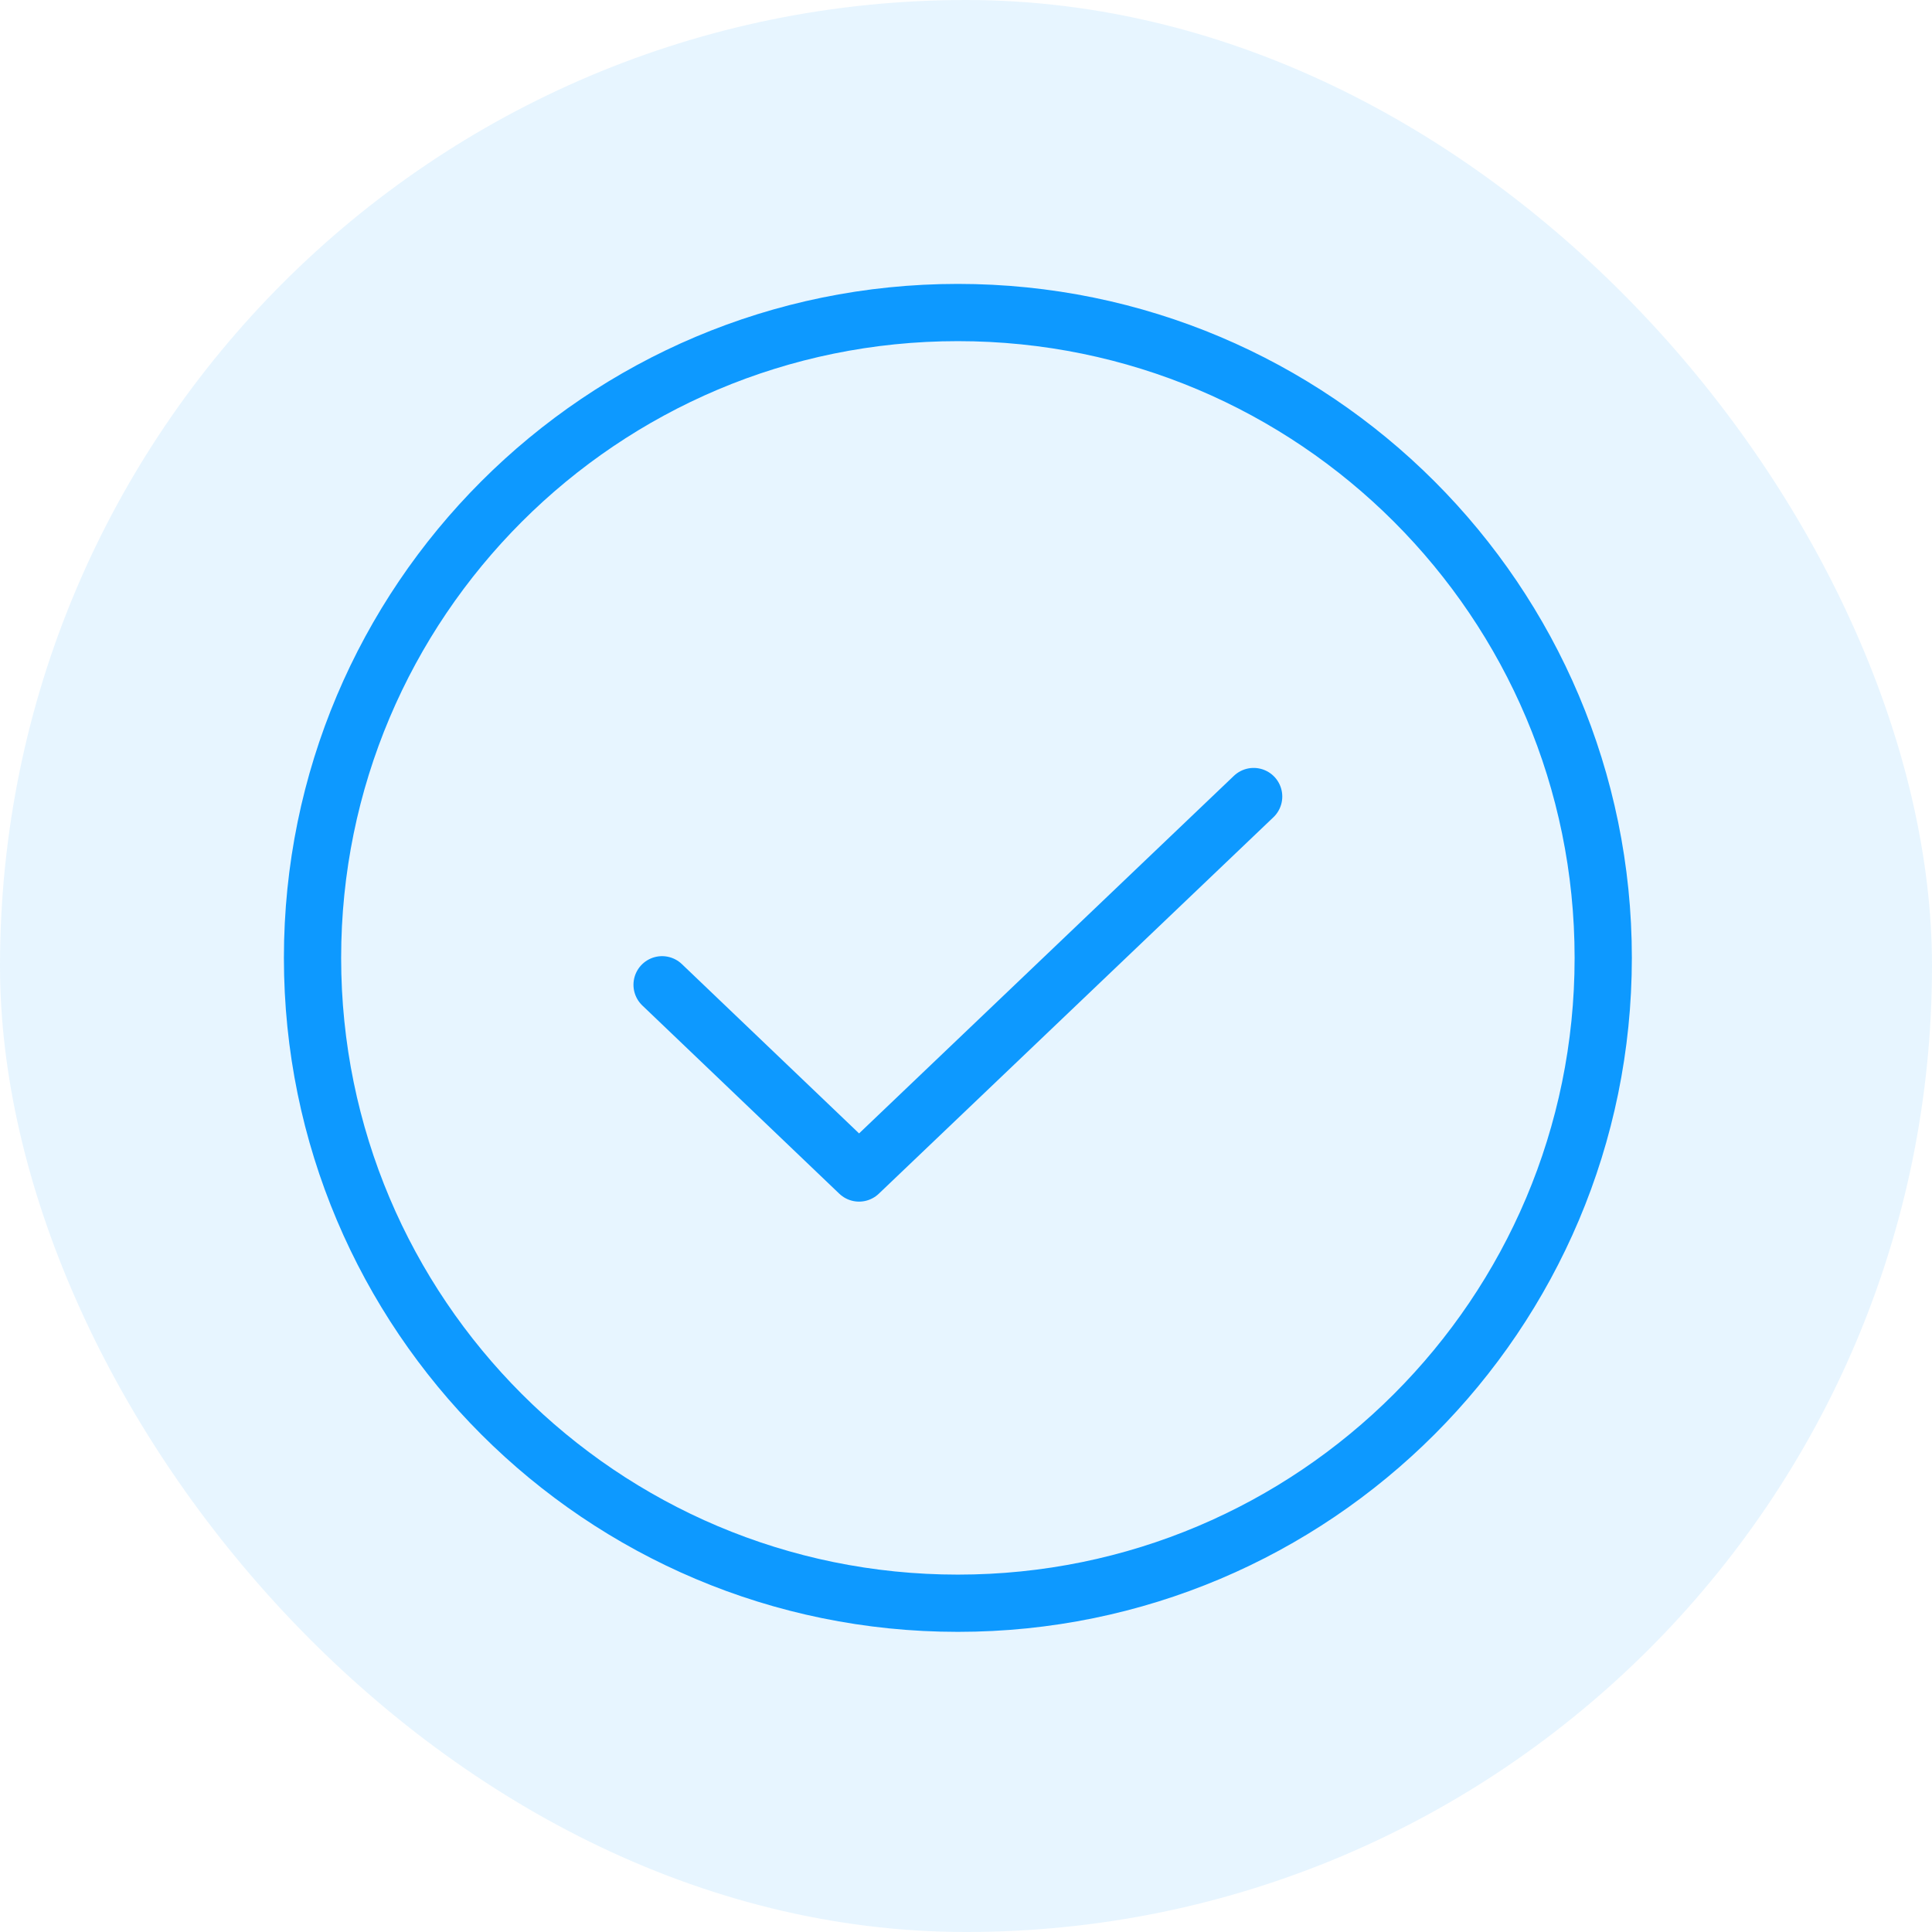 <svg width="135" height="135" viewBox="0 0 135 135" fill="none" xmlns="http://www.w3.org/2000/svg">
<rect width="135" height="135" rx="67.5" fill="#0D99FF" fill-opacity="0.1"/>
<path d="M87.6 55.659L60.027 81.964L46.264 68.812" stroke="#0D99FF" stroke-width="4" stroke-linecap="round" stroke-linejoin="round"/>
<path d="M66.932 112.027C91.838 112.027 112.027 91.838 112.027 66.933C112.027 42.028 91.838 21.838 66.932 21.838C42.027 21.838 21.838 42.028 21.838 66.933C21.838 91.838 42.027 112.027 66.932 112.027Z" stroke="#0D99FF" stroke-width="4" stroke-linecap="round" stroke-linejoin="round"/>
</svg>
